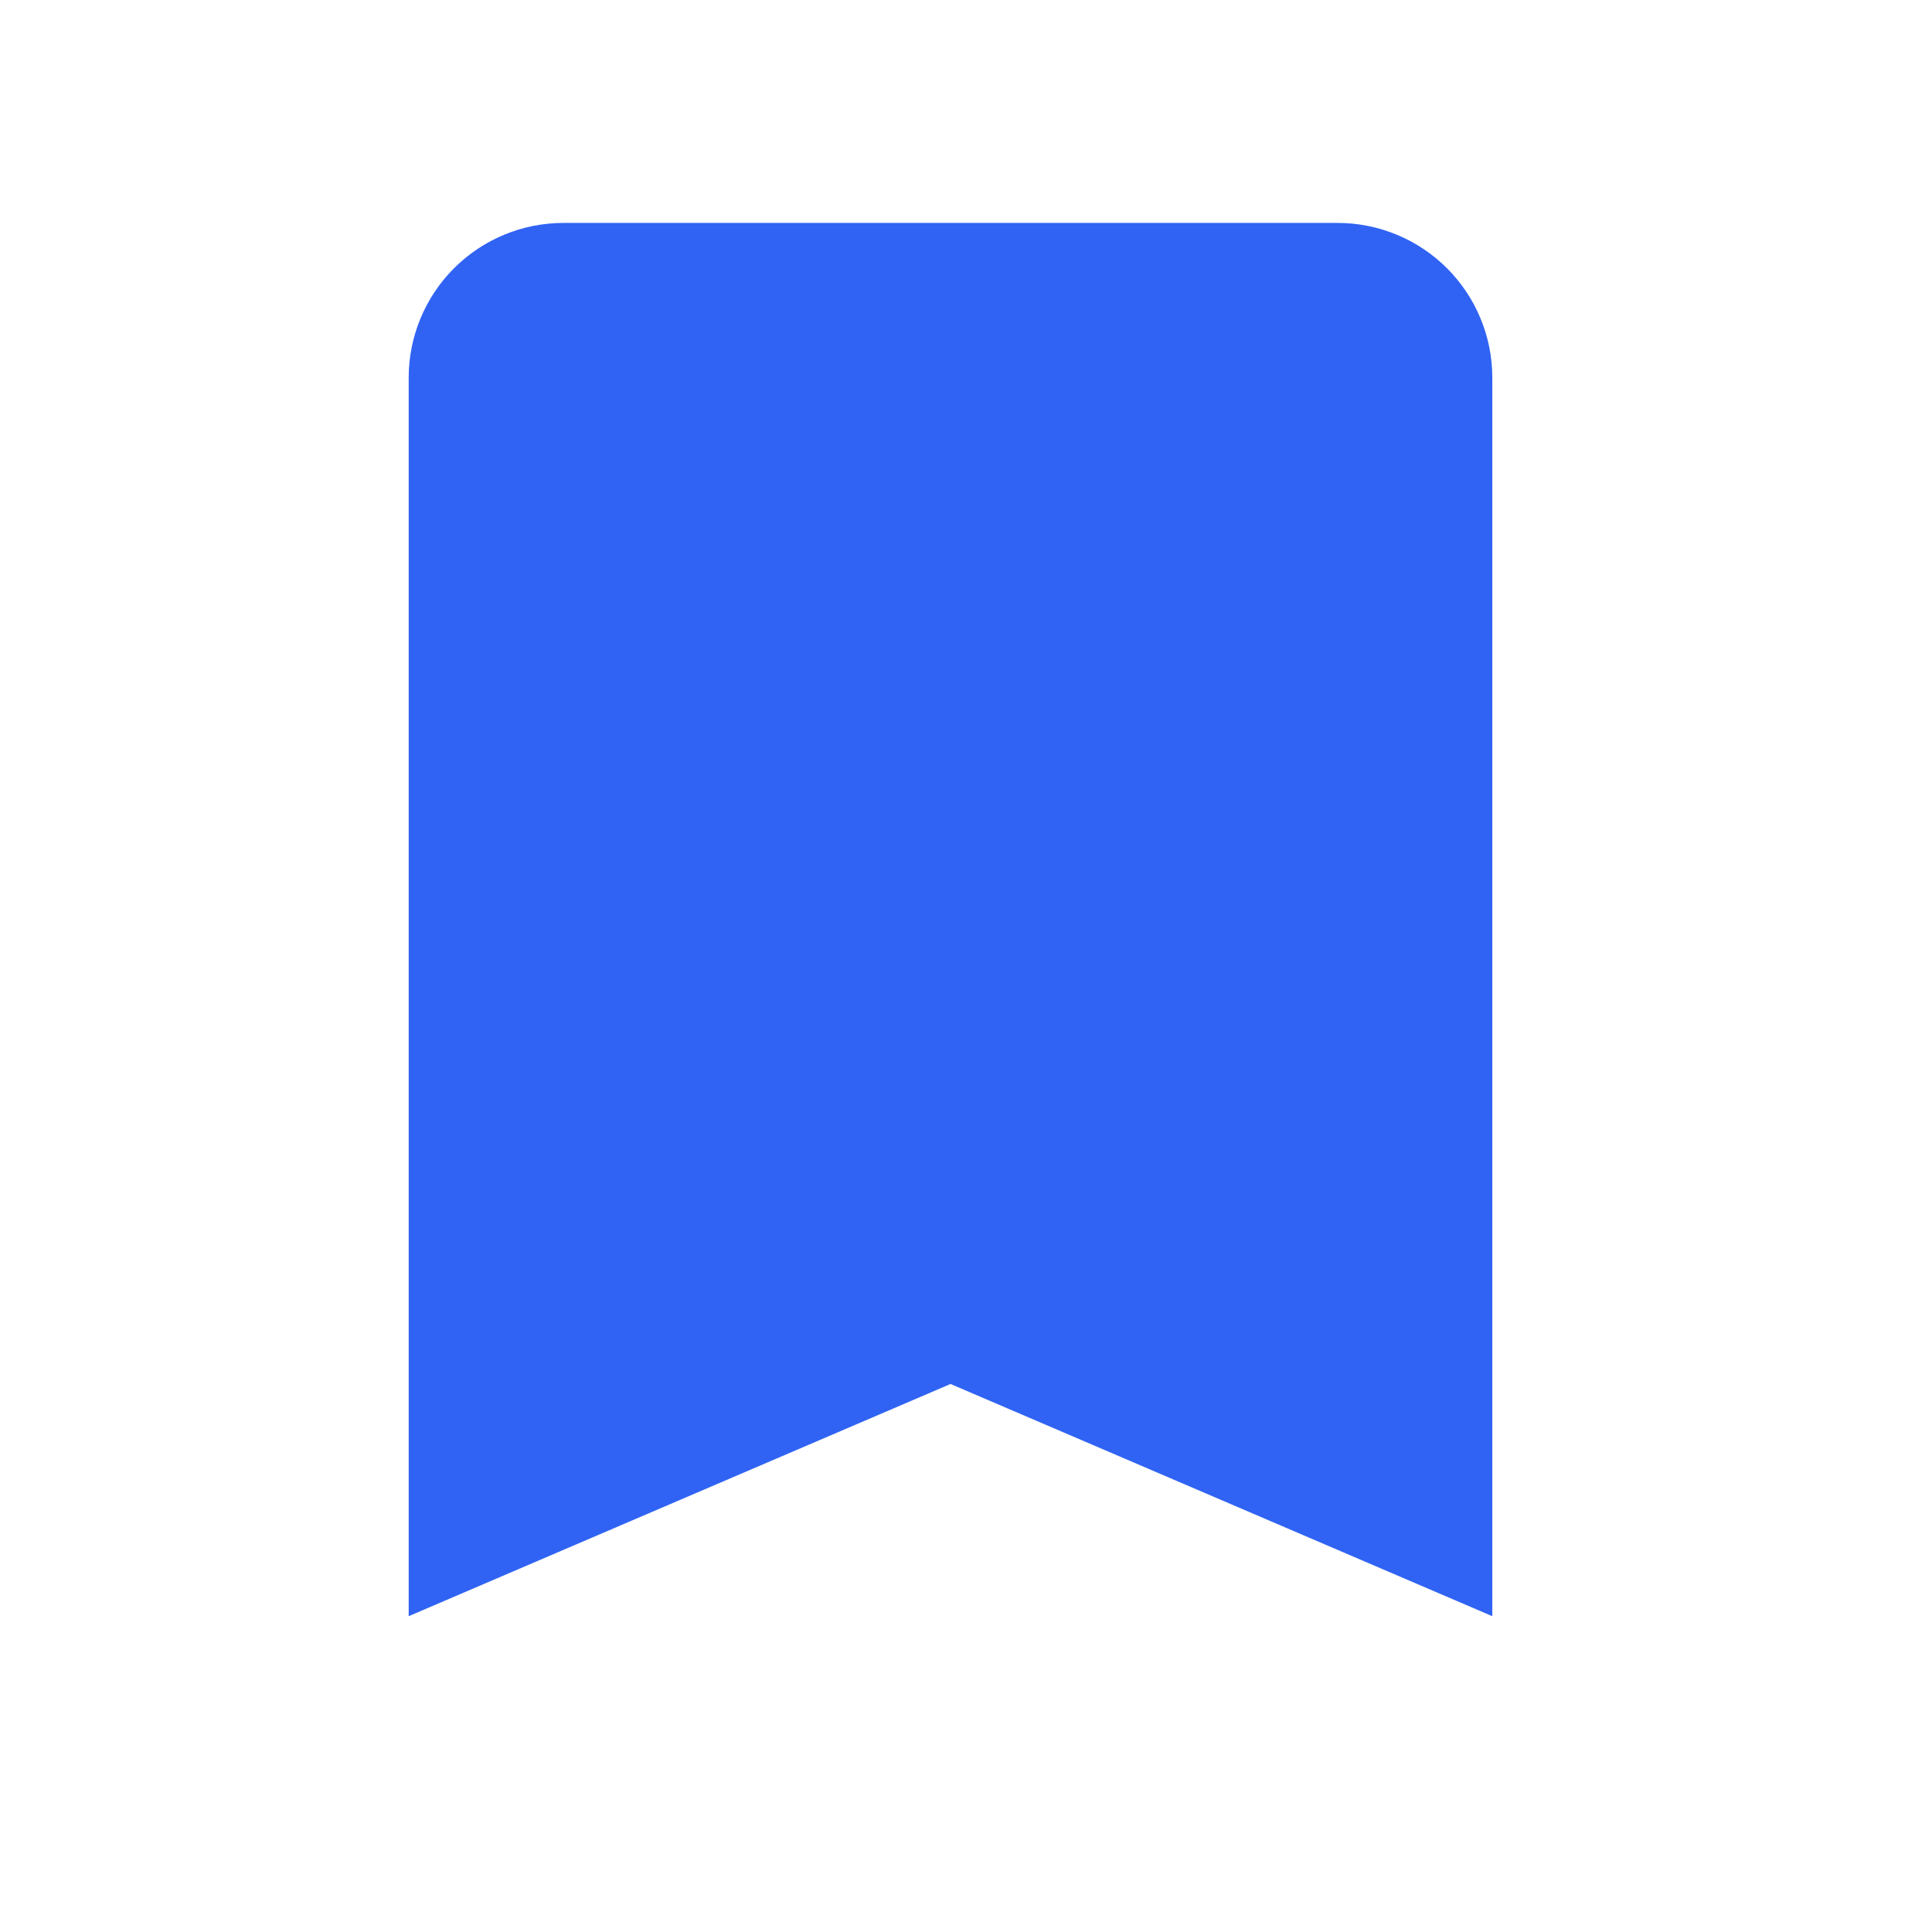<svg width="26" height="26" viewBox="0 0 26 26" fill="none" xmlns="http://www.w3.org/2000/svg">
<path d="M18 3H7.583C7.031 3 6.501 3.219 6.11 3.61C5.719 4.001 5.5 4.531 5.5 5.083V21.75L12.792 18.625L20.083 21.75V5.083C20.083 4.531 19.864 4.001 19.473 3.61C19.082 3.219 18.552 3 18 3Z" fill="#3063F4"/>
</svg>
